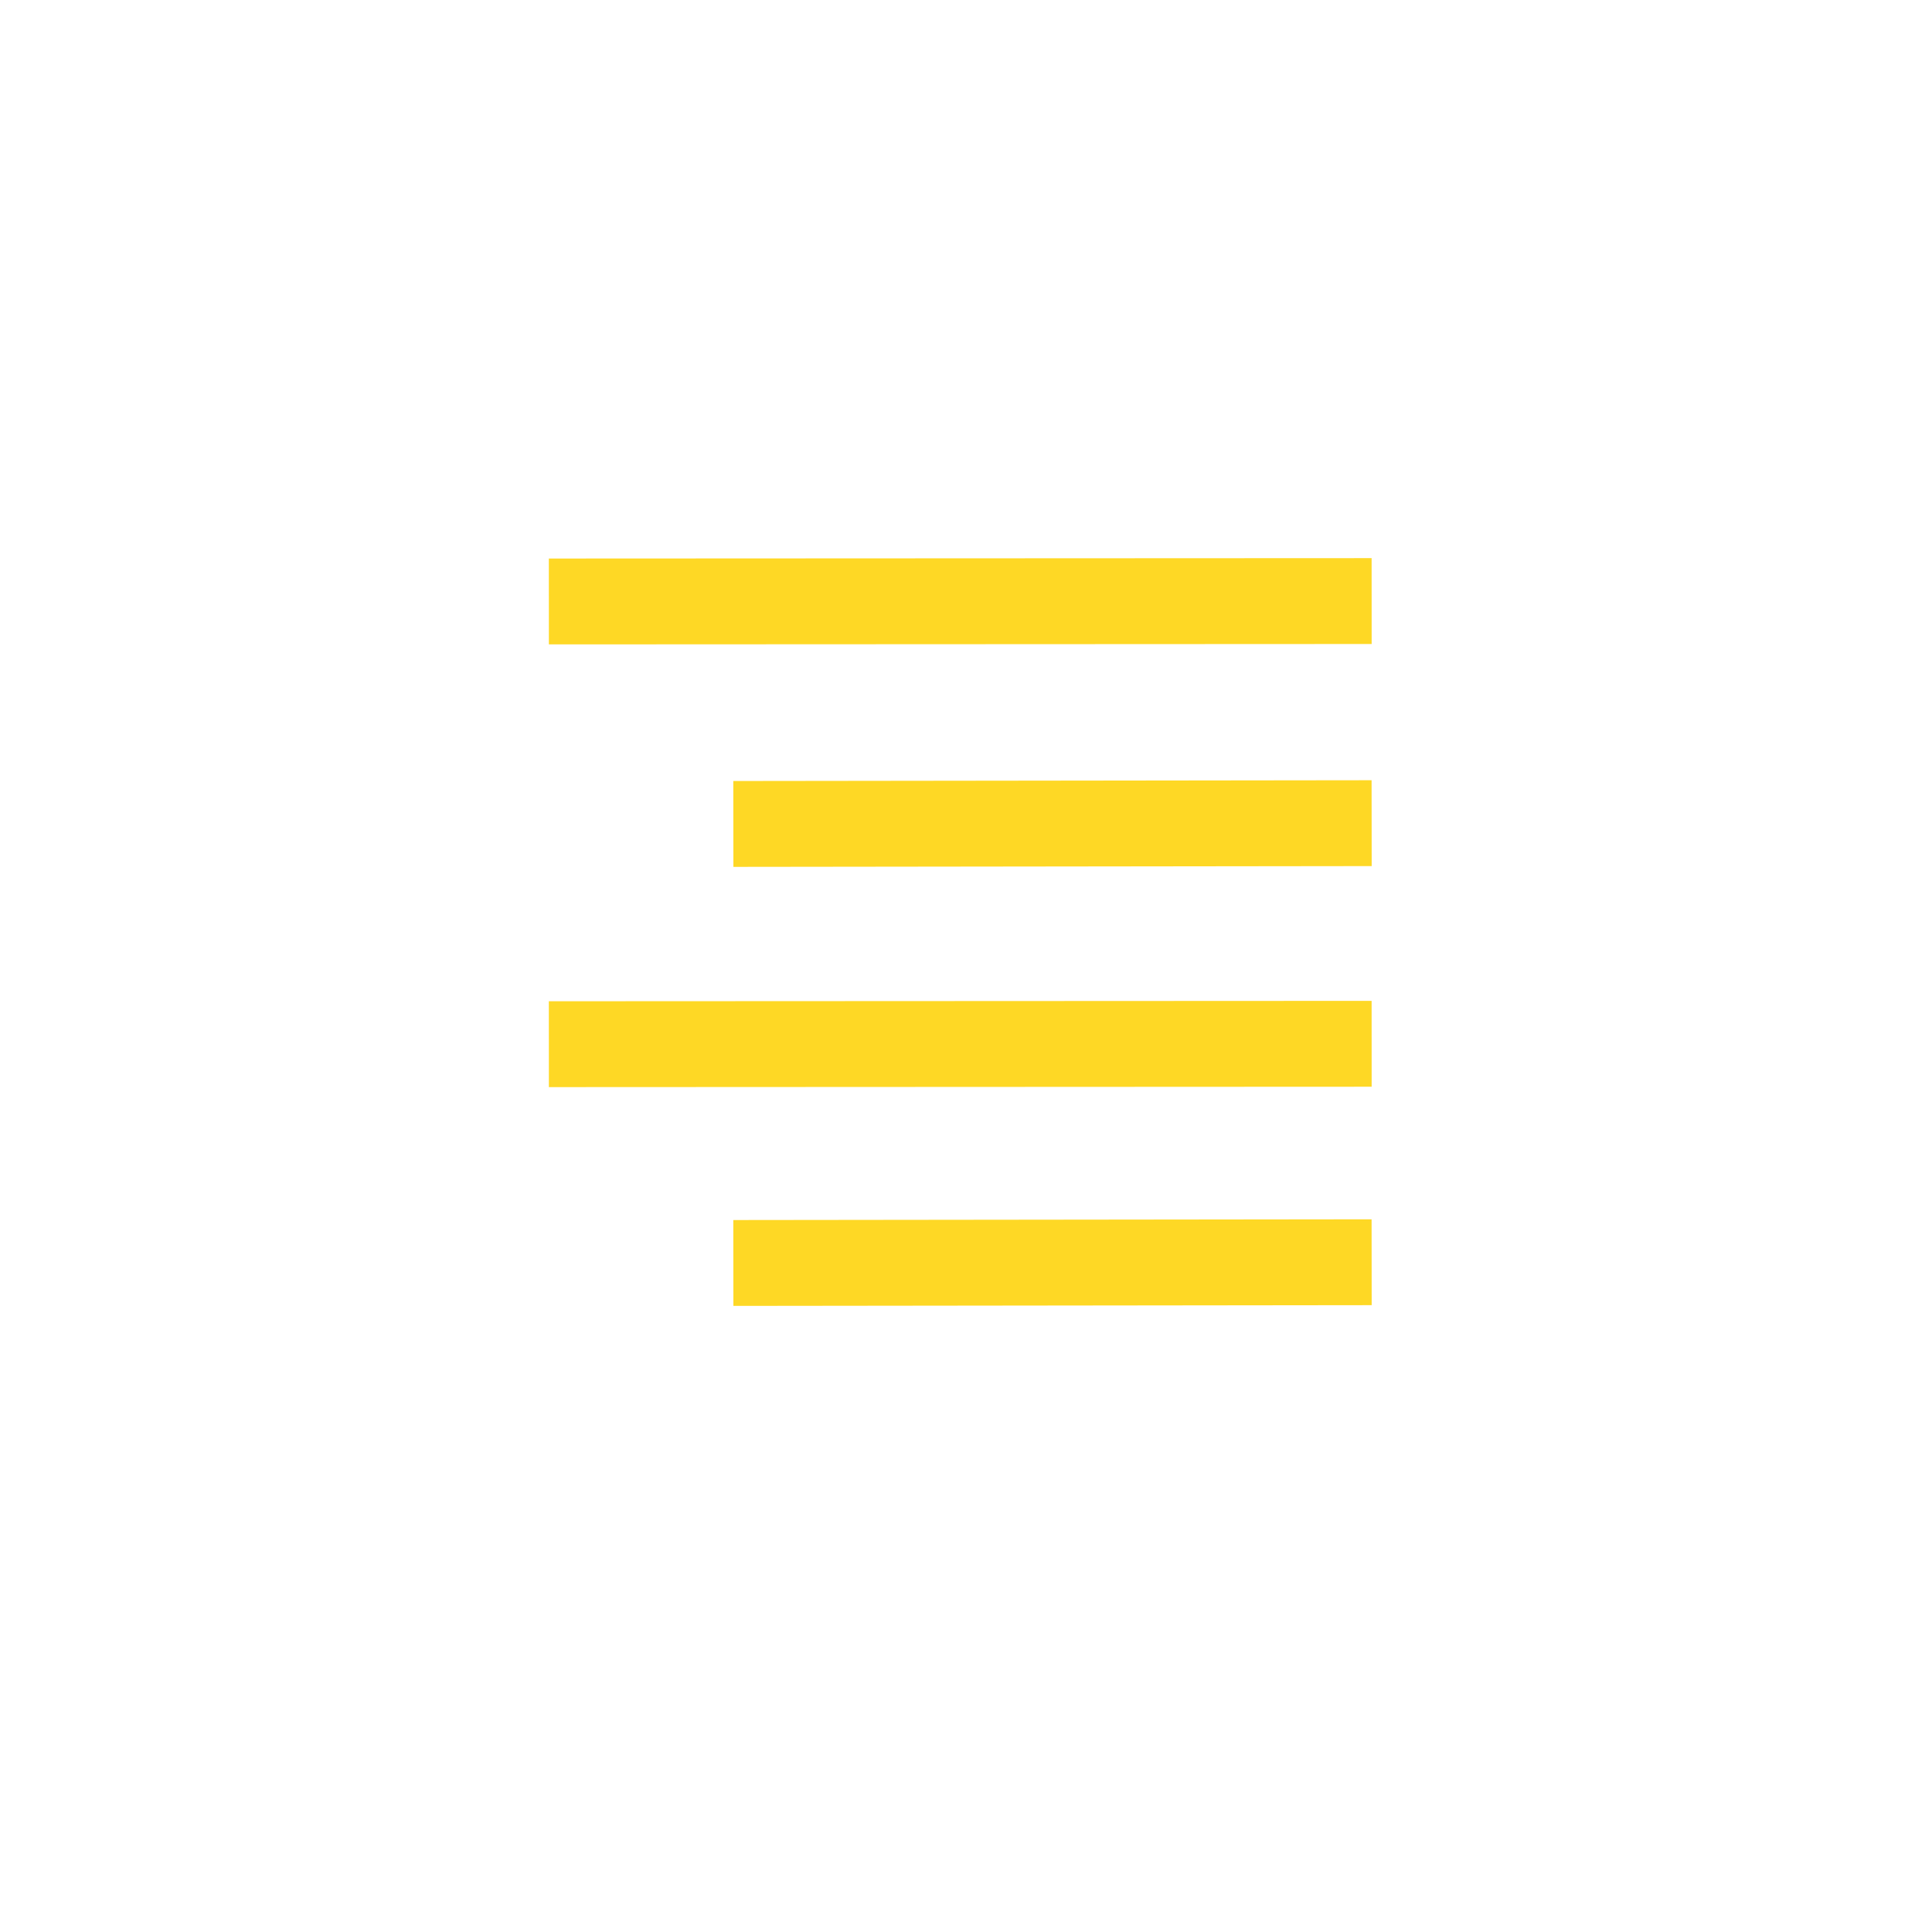 <svg width="45" height="45" viewBox="0 0 45 45" fill="none" xmlns="http://www.w3.org/2000/svg">
<path d="M31.948 14L12.784 14.009" stroke="#FED825" stroke-width="2" stroke-miterlimit="10"/>
<path d="M31.948 19.173L17.081 19.191" stroke="#FED825" stroke-width="2" stroke-miterlimit="10"/>
<path d="M31.948 29.4L17.081 29.417" stroke="#FED825" stroke-width="2" stroke-miterlimit="10"/>
<path d="M31.948 24.312L12.784 24.321" stroke="#FED825" stroke-width="2" stroke-miterlimit="10"/>
</svg>
